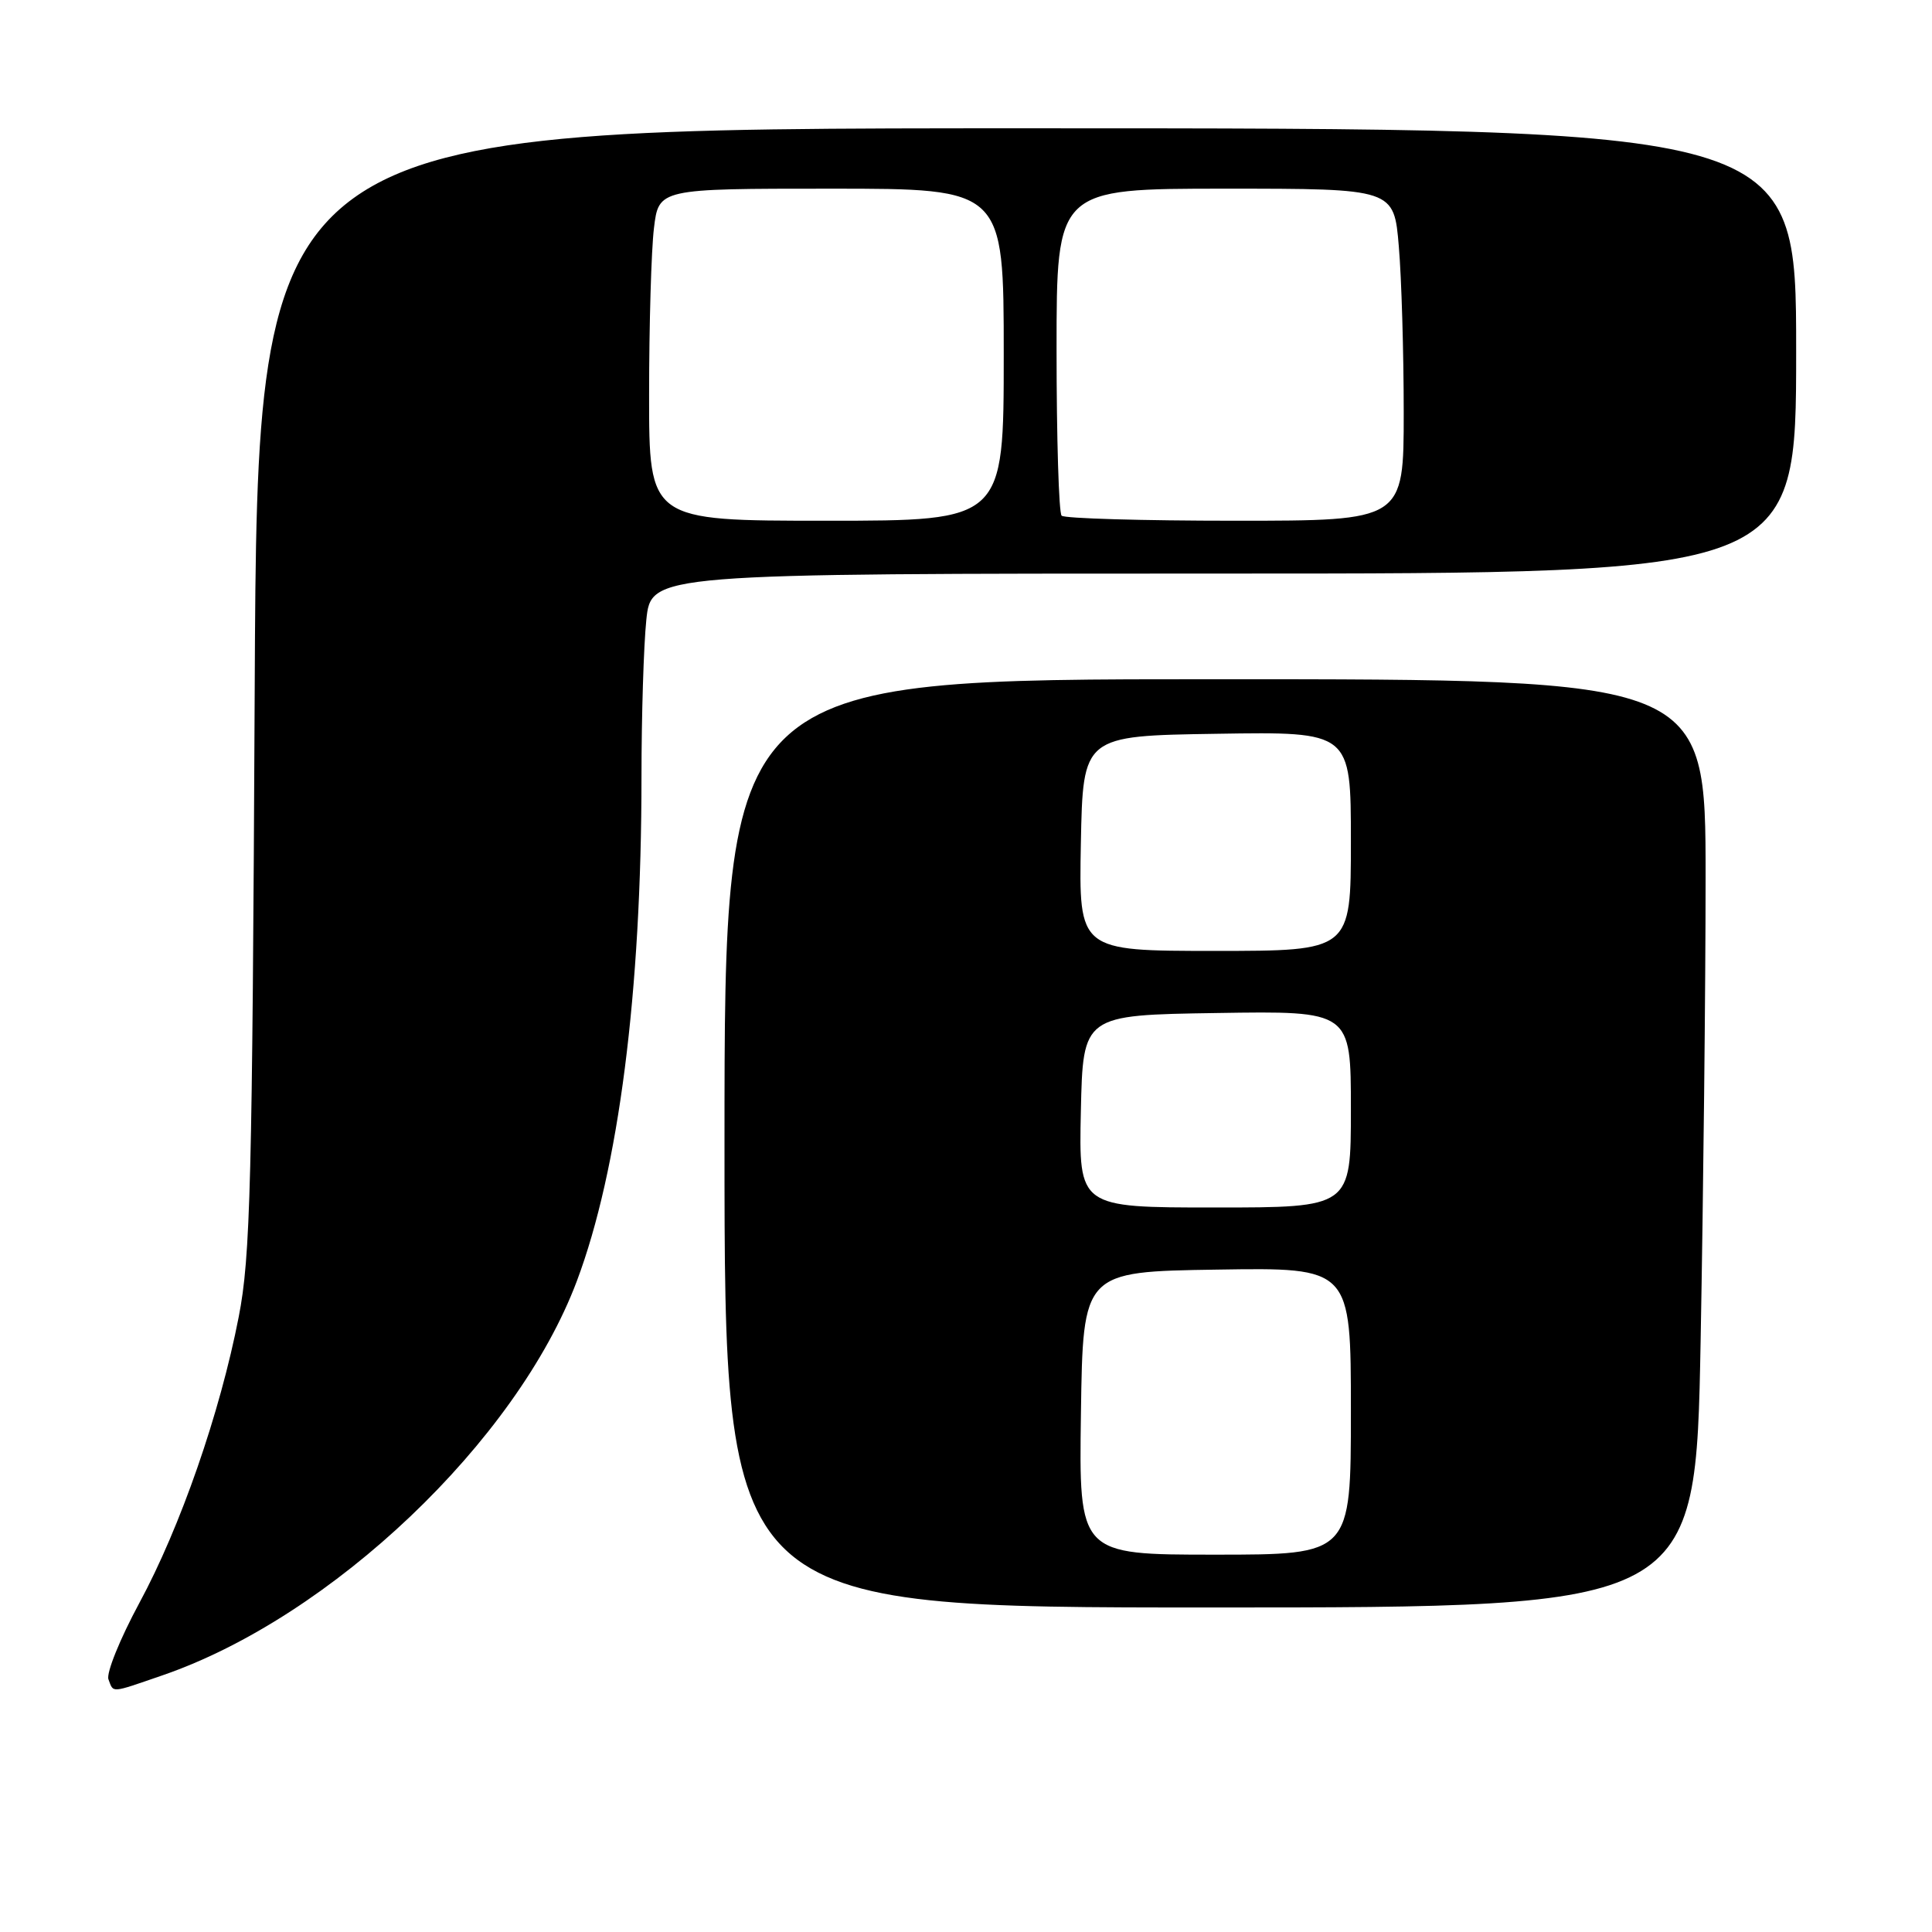 <?xml version="1.0" encoding="UTF-8" standalone="no"?>
<!DOCTYPE svg PUBLIC "-//W3C//DTD SVG 1.1//EN" "http://www.w3.org/Graphics/SVG/1.1/DTD/svg11.dtd" >
<svg xmlns="http://www.w3.org/2000/svg" xmlns:xlink="http://www.w3.org/1999/xlink" version="1.1" viewBox="0 0 256 256">
 <g >
 <path fill="currentColor"
d=" M 21.53 221.99 C 43.91 214.29 68.48 190.91 76.43 169.76 C 81.98 155.00 85.00 131.47 85.00 102.95 C 85.00 94.89 85.29 85.53 85.64 82.15 C 86.28 76.00 86.28 76.00 162.14 76.00 C 238.00 76.00 238.00 76.00 238.00 46.50 C 238.00 17.00 238.00 17.00 136.05 17.00 C 34.11 17.00 34.11 17.00 33.75 91.25 C 33.43 157.00 33.19 166.53 31.63 174.50 C 29.15 187.25 23.90 202.35 18.46 212.41 C 15.90 217.15 14.06 221.70 14.37 222.52 C 15.07 224.35 14.56 224.39 21.53 221.99 Z  M 225.34 177.75 C 225.70 158.36 226.00 130.69 226.00 116.25 C 226.00 90.00 226.00 90.00 161.00 90.00 C 96.00 90.00 96.00 90.00 96.00 151.50 C 96.00 213.00 96.00 213.00 160.34 213.00 C 224.68 213.00 224.68 213.00 225.34 177.75 Z  M 86.01 52.25 C 86.01 43.04 86.30 33.14 86.65 30.25 C 87.28 25.00 87.28 25.00 110.14 25.00 C 133.00 25.00 133.00 25.00 133.00 47.00 C 133.00 69.00 133.00 69.00 109.50 69.00 C 86.00 69.00 86.00 69.00 86.01 52.25 Z  M 140.67 68.33 C 140.30 67.97 140.00 58.07 140.00 46.33 C 140.00 25.00 140.00 25.00 162.35 25.00 C 184.71 25.00 184.71 25.00 185.35 32.65 C 185.71 36.86 186.00 46.76 186.00 54.65 C 186.00 69.00 186.00 69.00 163.67 69.00 C 151.38 69.00 141.03 68.70 140.67 68.33 Z  M 143.23 187.25 C 143.50 168.50 143.50 168.50 161.25 168.23 C 179.00 167.95 179.00 167.95 179.00 186.98 C 179.00 206.00 179.00 206.00 160.98 206.00 C 142.96 206.00 142.96 206.00 143.23 187.25 Z  M 143.22 147.25 C 143.50 134.50 143.50 134.50 161.25 134.23 C 179.00 133.95 179.00 133.95 179.00 146.98 C 179.00 160.00 179.00 160.00 160.97 160.00 C 142.94 160.00 142.94 160.00 143.22 147.25 Z  M 143.22 111.75 C 143.50 97.50 143.50 97.50 161.25 97.23 C 179.00 96.95 179.00 96.95 179.00 111.48 C 179.00 126.00 179.00 126.00 160.97 126.00 C 142.95 126.00 142.95 126.00 143.22 111.75 Z "/>
</g>
</svg>